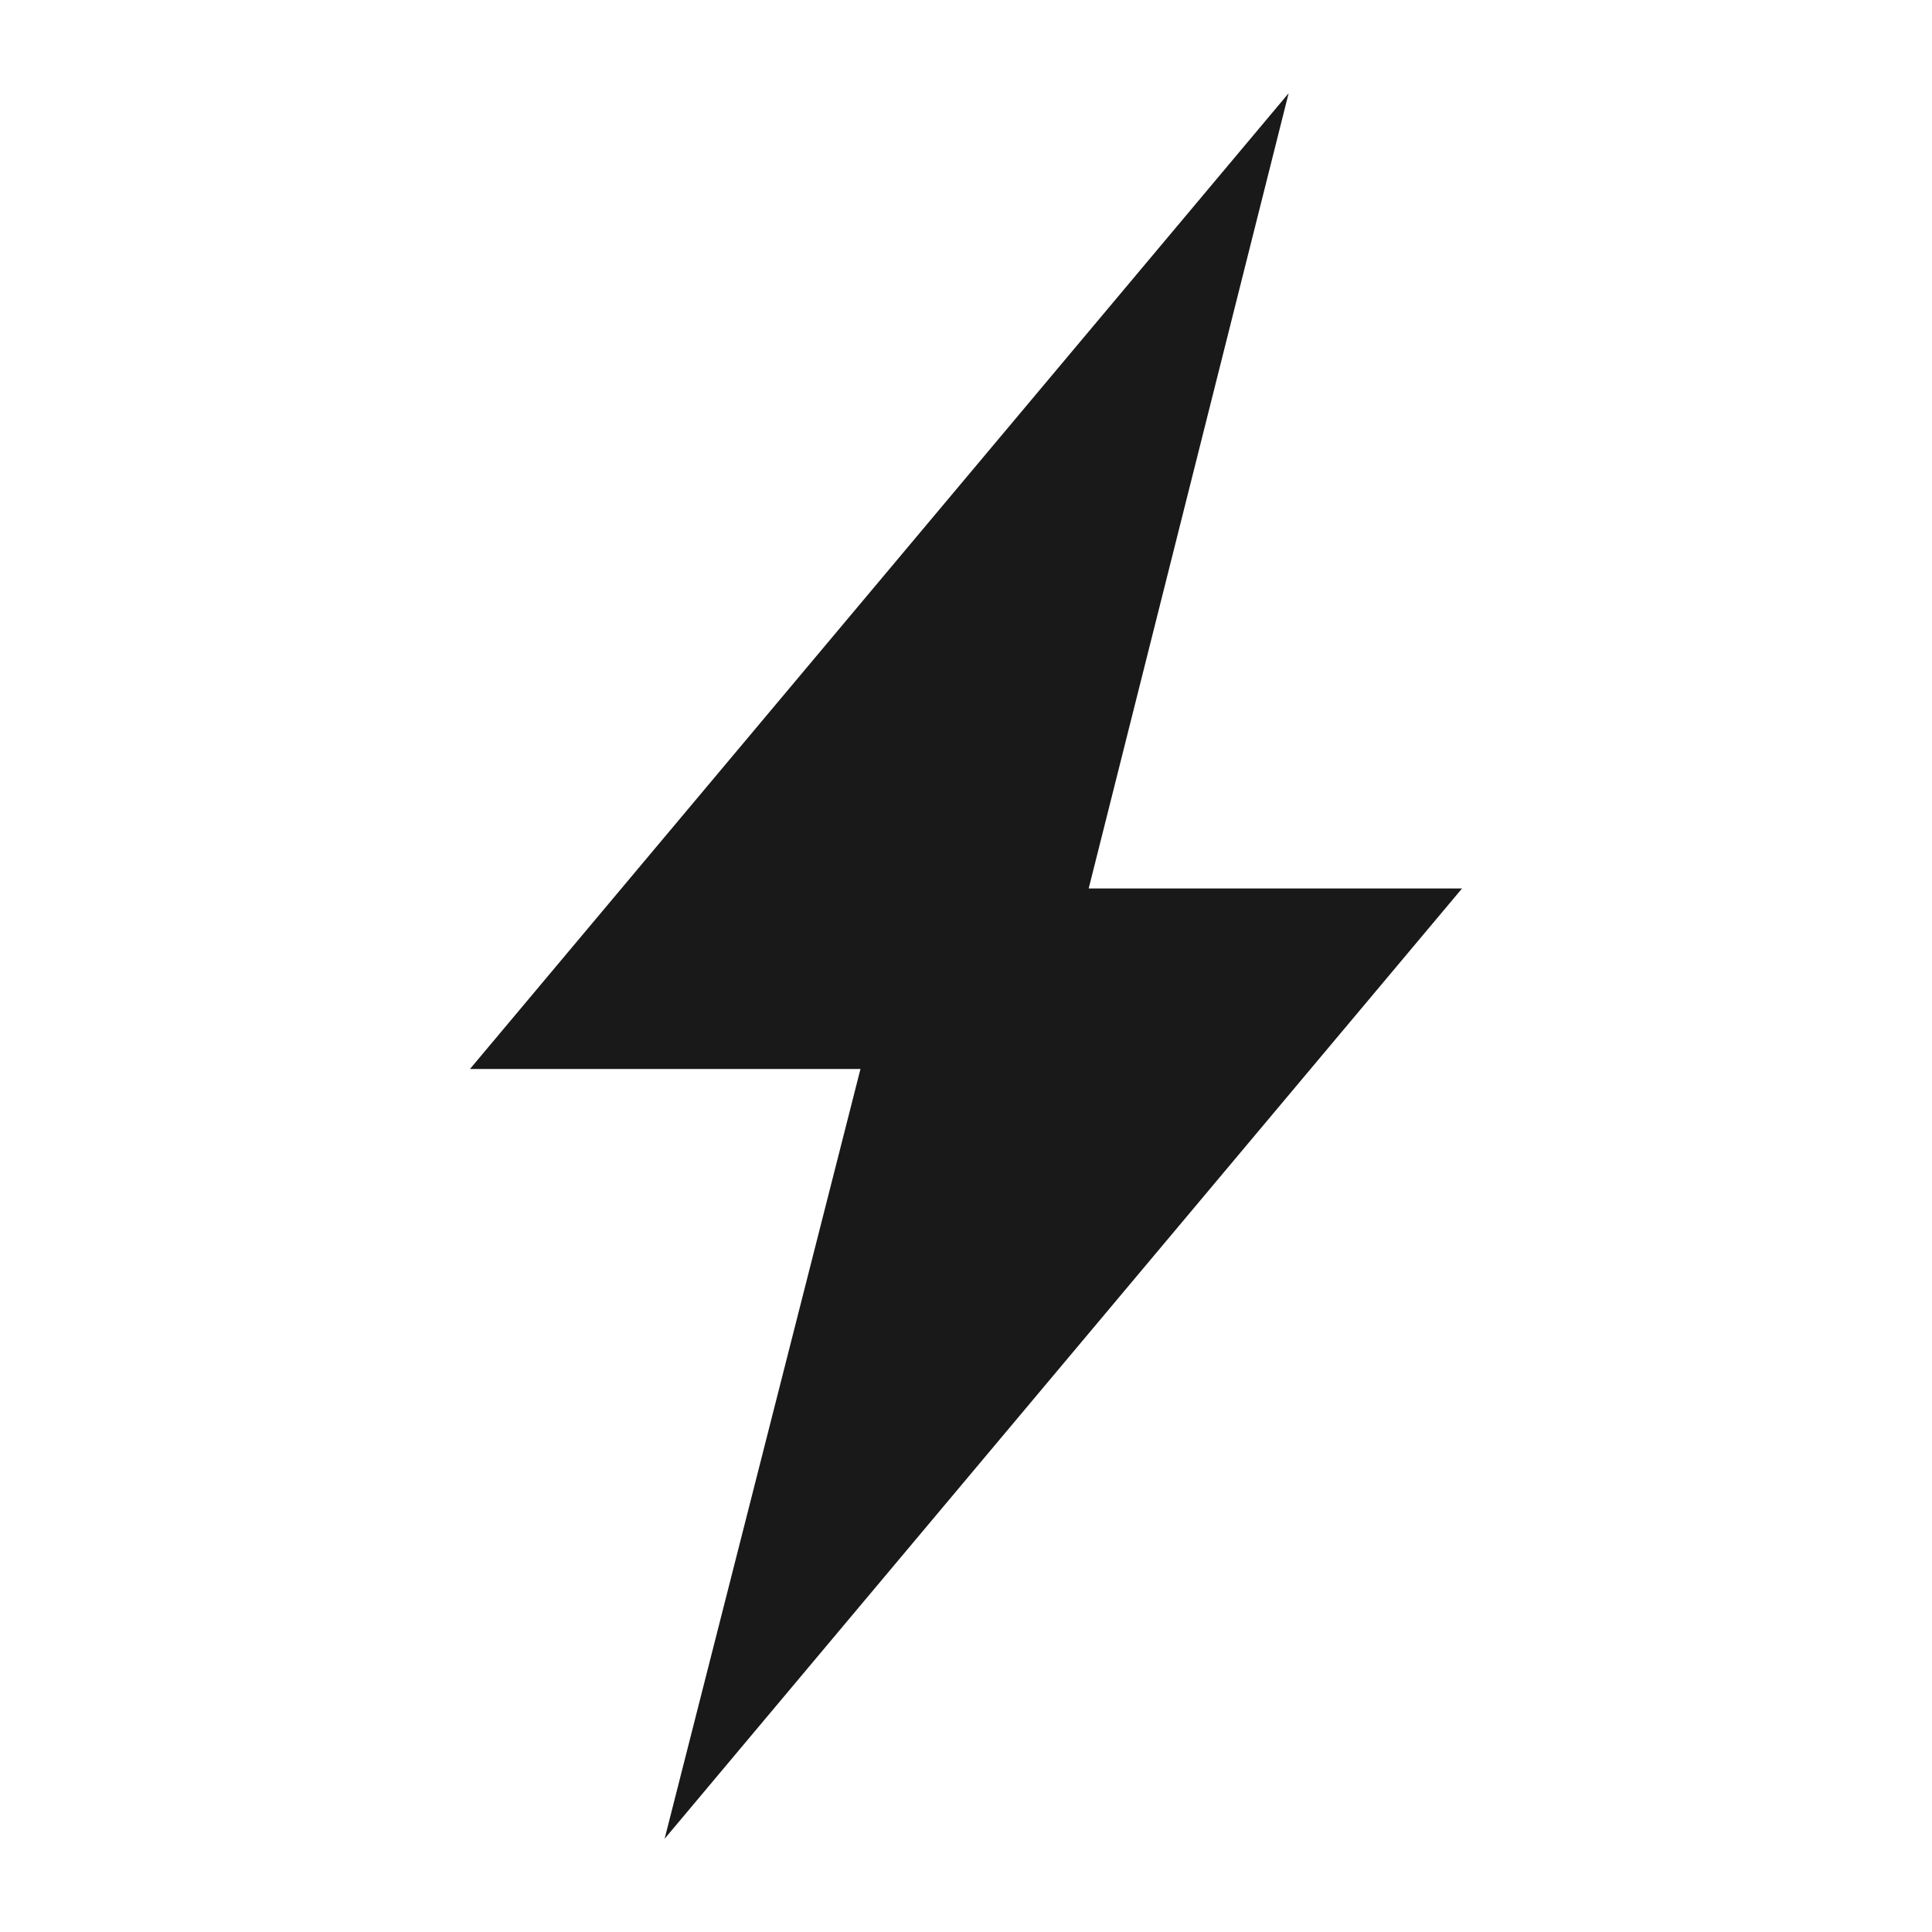 <svg width="16" height="16" viewBox="0 0 16 16" fill="none" xmlns="http://www.w3.org/2000/svg">
<path opacity="0.9" d="M5.504 15.228L7.126 8.853H3.892L10.672 0.772L9.016 7.358H12.108L5.504 15.228Z" fill="black"/>
</svg>
